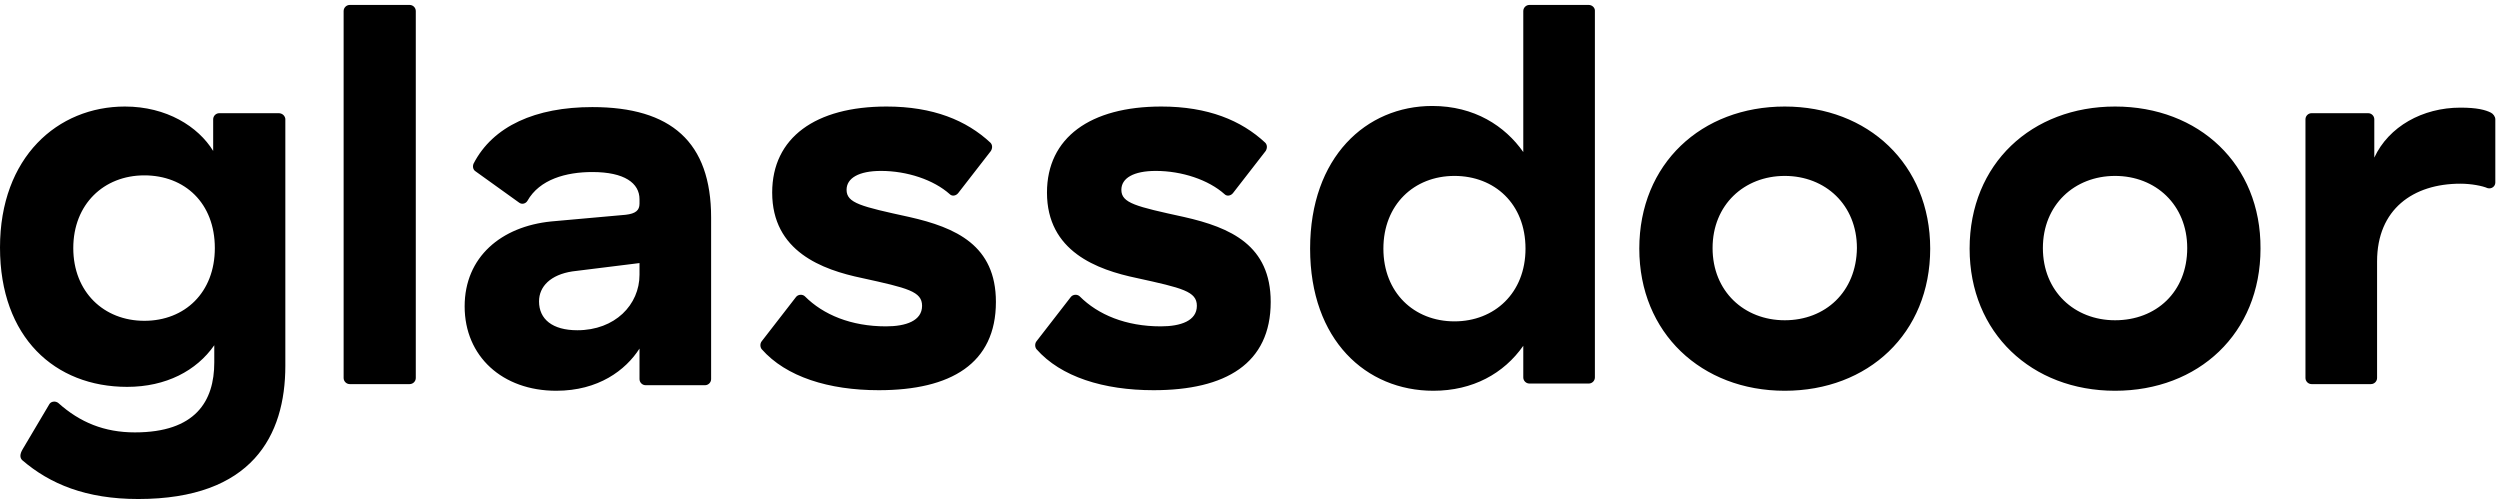 <?xml version="1.0" encoding="UTF-8"?>
<svg width="253px" height="51px" viewBox="0 0 253 51" version="1.1" xmlns="http://www.w3.org/2000/svg" xmlns:xlink="http://www.w3.org/1999/xlink">
    <title>glassdoor</title>
    <g id="Logos" stroke="none" stroke-width="1" fill="none" fill-rule="evenodd">
        <path d="M252.526,12.073 C252.526,11.792 252.302,11.511 252.077,11.399 C251.515,11.118 250.673,10.893 248.987,10.893 C245.167,10.893 241.74,12.803 240.279,15.949 L240.279,12.073 C240.279,11.736 239.998,11.455 239.661,11.455 L233.931,11.455 C233.594,11.455 233.313,11.736 233.313,12.073 L233.313,38.252 C233.313,38.589 233.594,38.871 233.931,38.871 L239.942,38.871 C240.279,38.871 240.56,38.589 240.56,38.252 L240.56,26.455 C240.56,21.174 244.211,18.59 248.987,18.59 C250.11,18.59 251.234,18.815 251.74,19.039 C252.133,19.152 252.526,18.87 252.526,18.477 L252.526,12.073 Z M214.044,32.41 C209.942,32.41 206.74,29.489 206.74,25.106 C206.74,20.725 209.942,17.803 214.044,17.803 C218.145,17.803 221.347,20.725 221.347,25.106 C221.347,29.545 218.201,32.41 214.044,32.41 L214.044,32.41 Z M214.044,10.781 C205.616,10.781 199.325,16.567 199.325,25.163 C199.325,33.702 205.616,39.545 214.044,39.545 C222.47,39.545 228.763,33.758 228.763,25.163 C228.818,16.623 222.527,10.781 214.044,10.781 L214.044,10.781 Z M180.617,32.41 C176.516,32.41 173.313,29.489 173.313,25.106 C173.313,20.725 176.516,17.803 180.617,17.803 C184.718,17.803 187.92,20.725 187.92,25.106 C187.864,29.545 184.718,32.41 180.617,32.41 L180.617,32.41 Z M180.617,10.781 C172.19,10.781 165.897,16.567 165.897,25.163 C165.897,33.702 172.19,39.545 180.617,39.545 C189.043,39.545 195.336,33.758 195.336,25.163 C195.336,16.623 189.043,10.781 180.617,10.781 L180.617,10.781 Z M147.19,32.522 C143.089,32.522 139.999,29.601 139.999,25.163 C139.999,20.725 143.089,17.803 147.19,17.803 C151.235,17.803 154.381,20.612 154.381,25.163 C154.381,29.657 151.235,32.522 147.19,32.522 L147.19,32.522 Z M160.785,0.5 L154.774,0.5 C154.437,0.5 154.156,0.781 154.156,1.118 L154.156,15.387 C152.302,12.747 149.212,10.724 144.942,10.724 C138.258,10.724 132.583,15.893 132.583,25.163 C132.583,34.432 138.258,39.545 145.055,39.545 C149.044,39.545 152.19,37.803 154.156,34.994 L154.156,38.196 C154.156,38.534 154.437,38.814 154.774,38.814 L160.785,38.814 C161.123,38.814 161.403,38.534 161.403,38.196 L161.403,1.062 C161.403,0.781 161.123,0.5 160.785,0.5 L160.785,0.5 Z M128.595,30.556 C128.595,36.792 124.044,39.488 116.74,39.488 C111.685,39.488 107.359,38.141 104.887,35.331 C104.719,35.106 104.719,34.769 104.887,34.545 L108.37,30.05 C108.595,29.769 109.044,29.769 109.269,29.994 C111.123,31.848 113.932,33.028 117.471,33.028 C119.493,33.028 121.123,32.466 121.123,30.949 C121.123,29.489 119.662,29.152 115.055,28.14 C111.01,27.298 105.954,25.443 105.954,19.489 C105.954,13.927 110.336,10.781 117.527,10.781 C122.246,10.781 125.617,12.185 128.033,14.433 C128.258,14.657 128.258,14.994 128.089,15.275 L124.775,19.545 C124.549,19.826 124.156,19.882 123.932,19.657 C122.302,18.196 119.606,17.297 116.965,17.297 C114.718,17.297 113.482,18.028 113.482,19.208 C113.482,20.556 114.943,20.893 119.83,21.96 C124.549,23.028 128.595,24.826 128.595,30.556 L128.595,30.556 Z M100.786,30.556 C100.786,36.792 96.235,39.488 88.932,39.488 C83.876,39.488 79.55,38.141 77.078,35.331 C76.91,35.106 76.91,34.769 77.078,34.545 L80.561,30.05 C80.786,29.769 81.235,29.769 81.46,29.994 C83.314,31.848 86.123,33.028 89.662,33.028 C91.684,33.028 93.314,32.466 93.314,30.949 C93.314,29.489 91.853,29.152 87.247,28.14 C83.201,27.298 78.145,25.443 78.145,19.489 C78.145,13.927 82.527,10.781 89.718,10.781 C94.437,10.781 97.809,12.185 100.224,14.433 C100.449,14.657 100.449,14.994 100.28,15.275 L96.966,19.545 C96.741,19.826 96.347,19.882 96.123,19.657 C94.494,18.196 91.797,17.297 89.157,17.297 C86.91,17.297 85.673,18.028 85.673,19.208 C85.673,20.556 87.134,20.893 92.021,21.96 C96.741,23.028 100.786,24.826 100.786,30.556 L100.786,30.556 Z M64.718,27.803 C64.718,30.837 62.247,33.421 58.426,33.421 C55.898,33.421 54.55,32.298 54.55,30.5 C54.55,28.983 55.729,27.803 57.921,27.466 L64.718,26.623 L64.718,27.803 Z M59.944,10.837 C54.213,10.837 49.887,12.747 47.921,16.567 C47.809,16.848 47.865,17.185 48.146,17.354 L52.528,20.5 C52.808,20.725 53.202,20.612 53.371,20.332 C54.606,18.14 57.303,17.41 59.944,17.41 C63.202,17.41 64.718,18.533 64.718,20.163 L64.718,20.612 C64.718,21.286 64.325,21.623 63.314,21.736 L55.786,22.41 C50.73,22.916 47.022,26.005 47.022,31.005 C47.022,36.062 50.842,39.545 56.292,39.545 C60.561,39.545 63.314,37.466 64.718,35.275 L64.718,38.365 C64.718,38.702 64.999,38.983 65.337,38.983 L71.348,38.983 C71.685,38.983 71.965,38.702 71.965,38.365 L71.965,22.016 C71.965,14.376 67.921,10.837 59.944,10.837 L59.944,10.837 Z M42.078,1.118 L42.078,38.252 C42.078,38.589 41.797,38.871 41.46,38.871 L35.393,38.871 C35.056,38.871 34.775,38.589 34.775,38.252 L34.775,1.118 C34.775,0.781 35.056,0.5 35.393,0.5 L41.46,0.5 C41.797,0.5 42.078,0.781 42.078,1.118 L42.078,1.118 Z M14.607,32.466 C10.505,32.466 7.416,29.545 7.416,25.106 C7.416,20.669 10.505,17.747 14.607,17.747 C18.707,17.747 21.741,20.556 21.741,25.106 C21.741,29.601 18.707,32.466 14.607,32.466 L14.607,32.466 Z M28.202,11.455 L22.19,11.455 C21.853,11.455 21.573,11.736 21.573,12.073 L21.573,15.275 C20.056,12.803 16.854,10.781 12.64,10.781 C5.843,10.781 -1.13686838e-13,15.893 -1.13686838e-13,25.05 C-1.13686838e-13,34.152 5.561,39.151 12.865,39.151 C16.797,39.151 19.887,37.522 21.685,34.938 L21.685,36.679 C21.685,40.612 19.775,43.758 13.651,43.758 C10.561,43.758 8.09,42.747 5.898,40.781 C5.618,40.556 5.168,40.612 5,40.893 L2.303,45.444 C1.966,46.005 2.023,46.342 2.247,46.567 C5.056,48.982 8.707,50.5 13.989,50.5 C25.505,50.5 28.876,44.095 28.876,37.016 L28.876,12.017 C28.82,11.68 28.539,11.455 28.202,11.455 L28.202,11.455 Z" id="glassdoor" fill="#000000"></path>
    </g>
</svg>